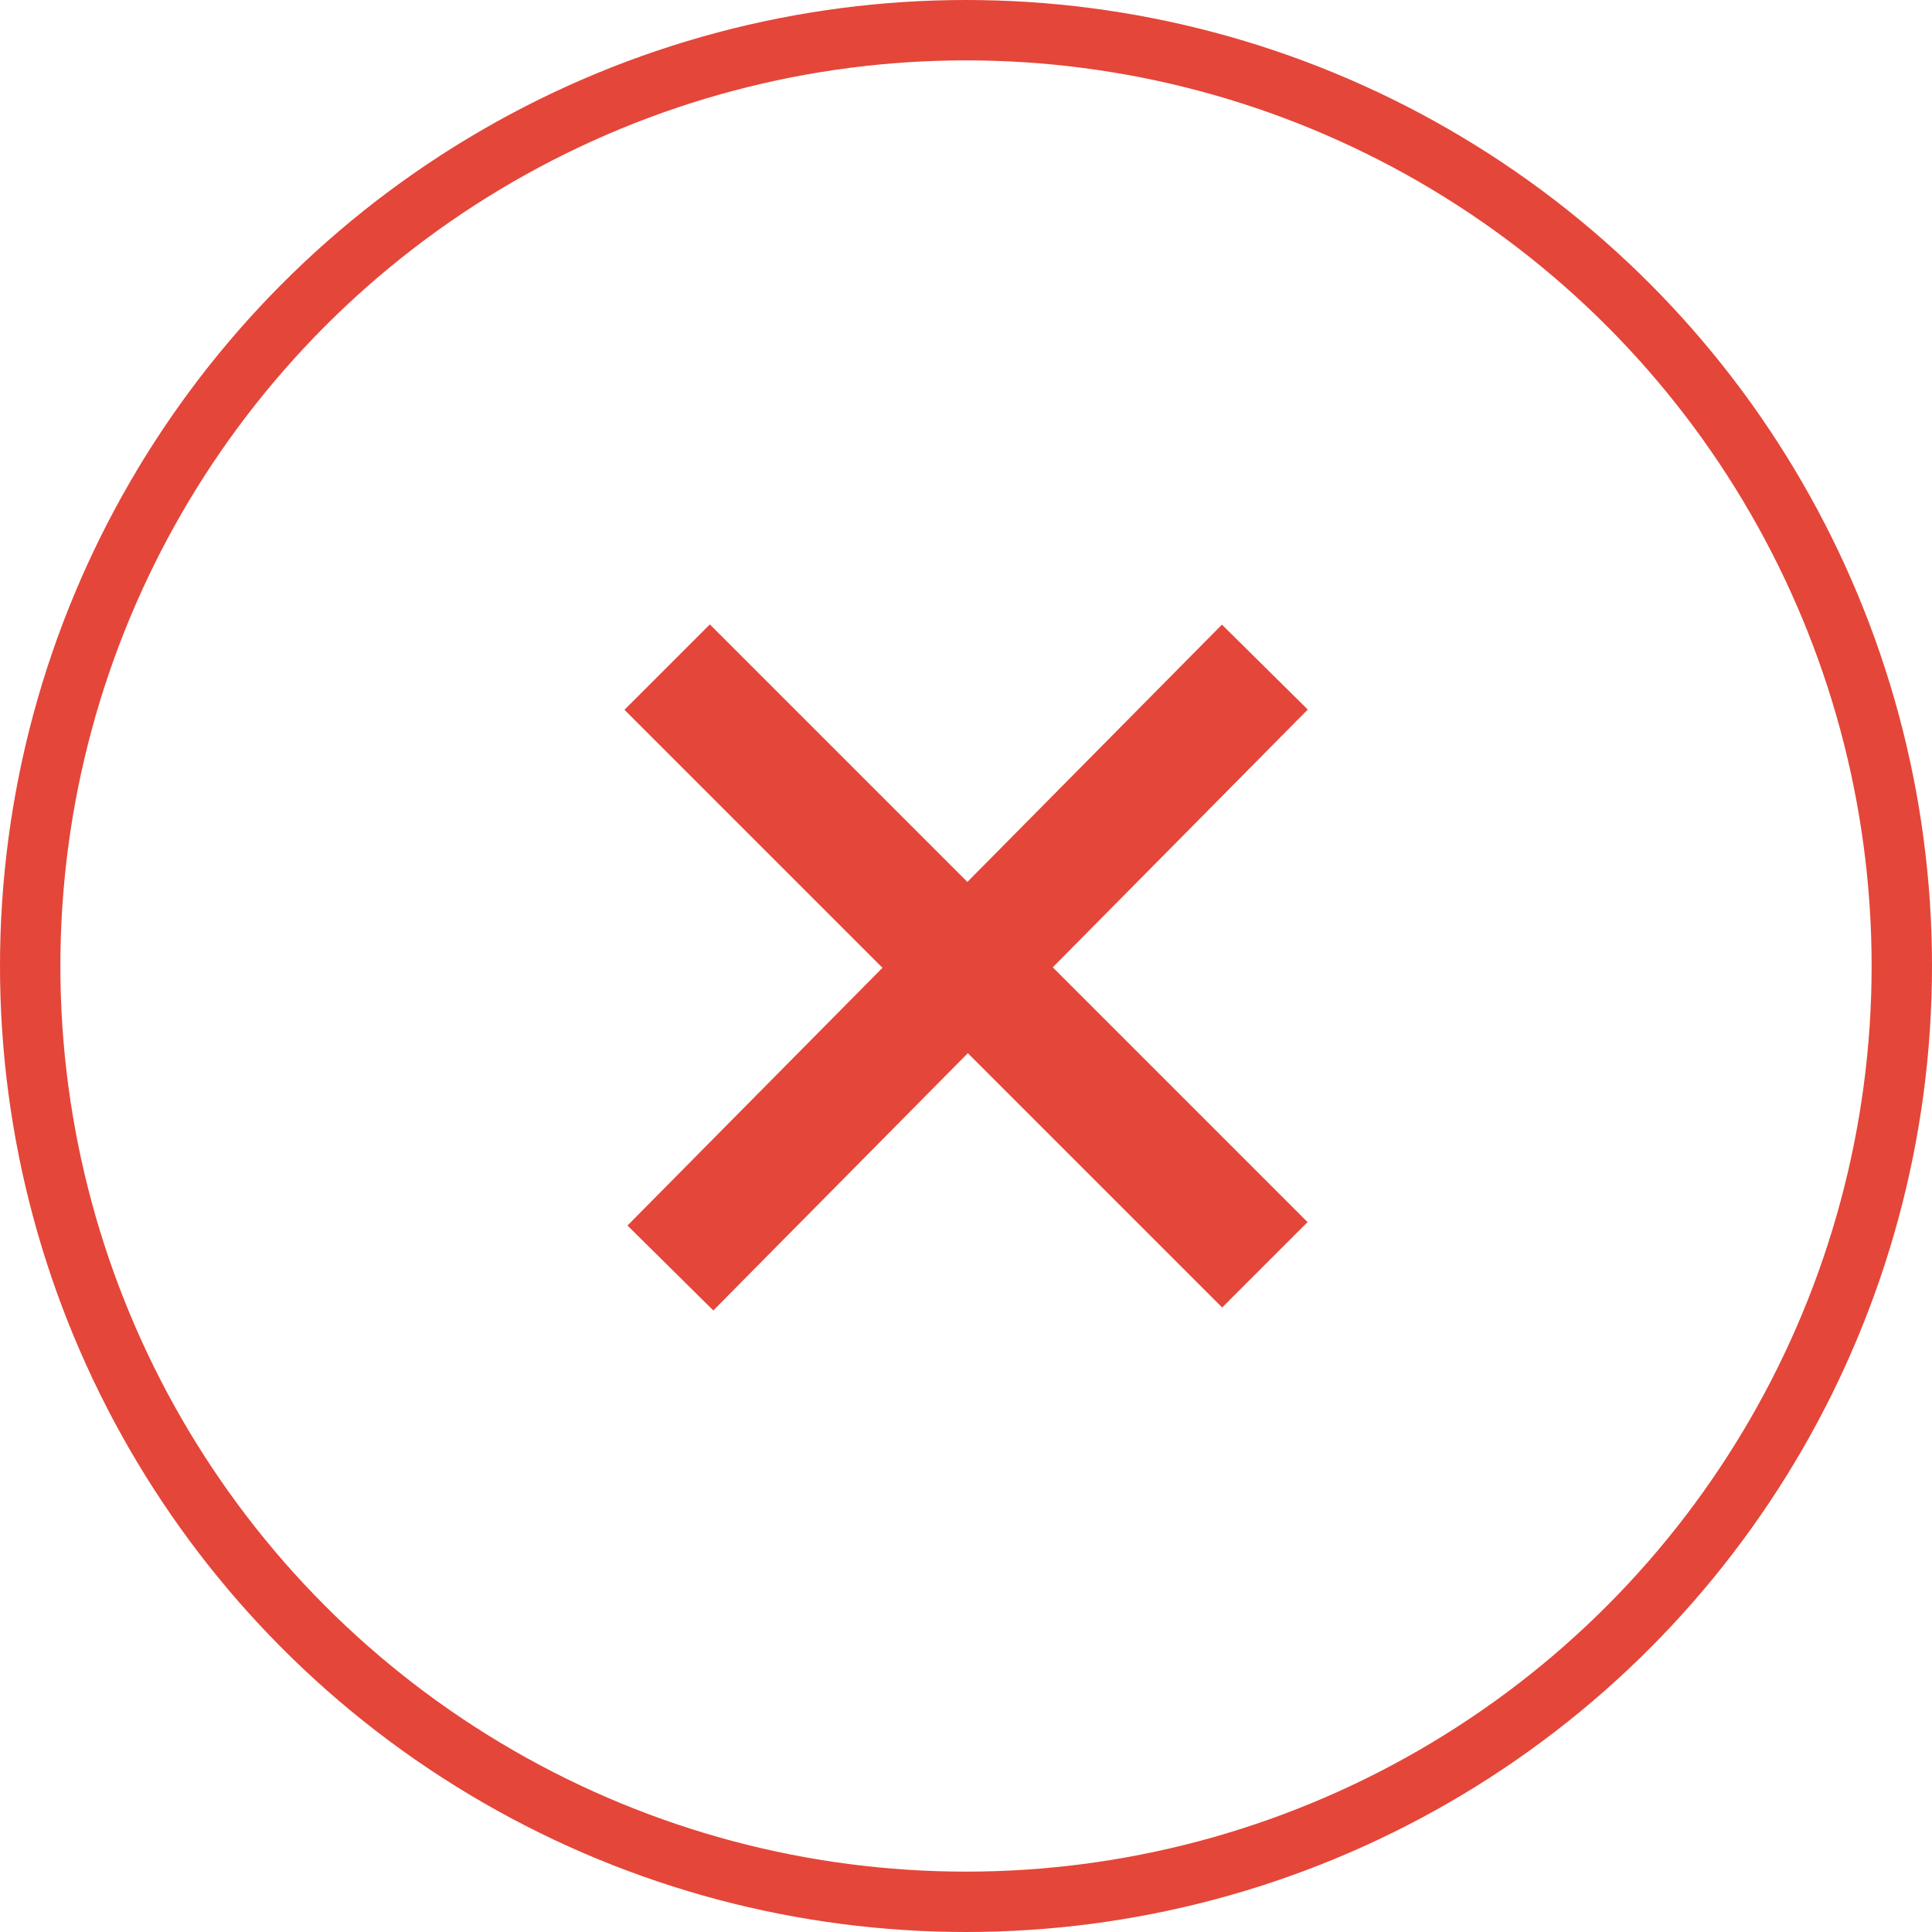 <svg width="32" height="32" viewBox="0 0 32 32" fill="none" xmlns="http://www.w3.org/2000/svg">
<circle cx="16" cy="16" r="15.5" stroke="#E44639"/>
<path d="M11.05 11.049L20.95 20.949" stroke="#E44639" stroke-width="2"/>
<path d="M20.95 11.049L11.104 21.002" stroke="#E44639" stroke-width="2"/>
</svg>
